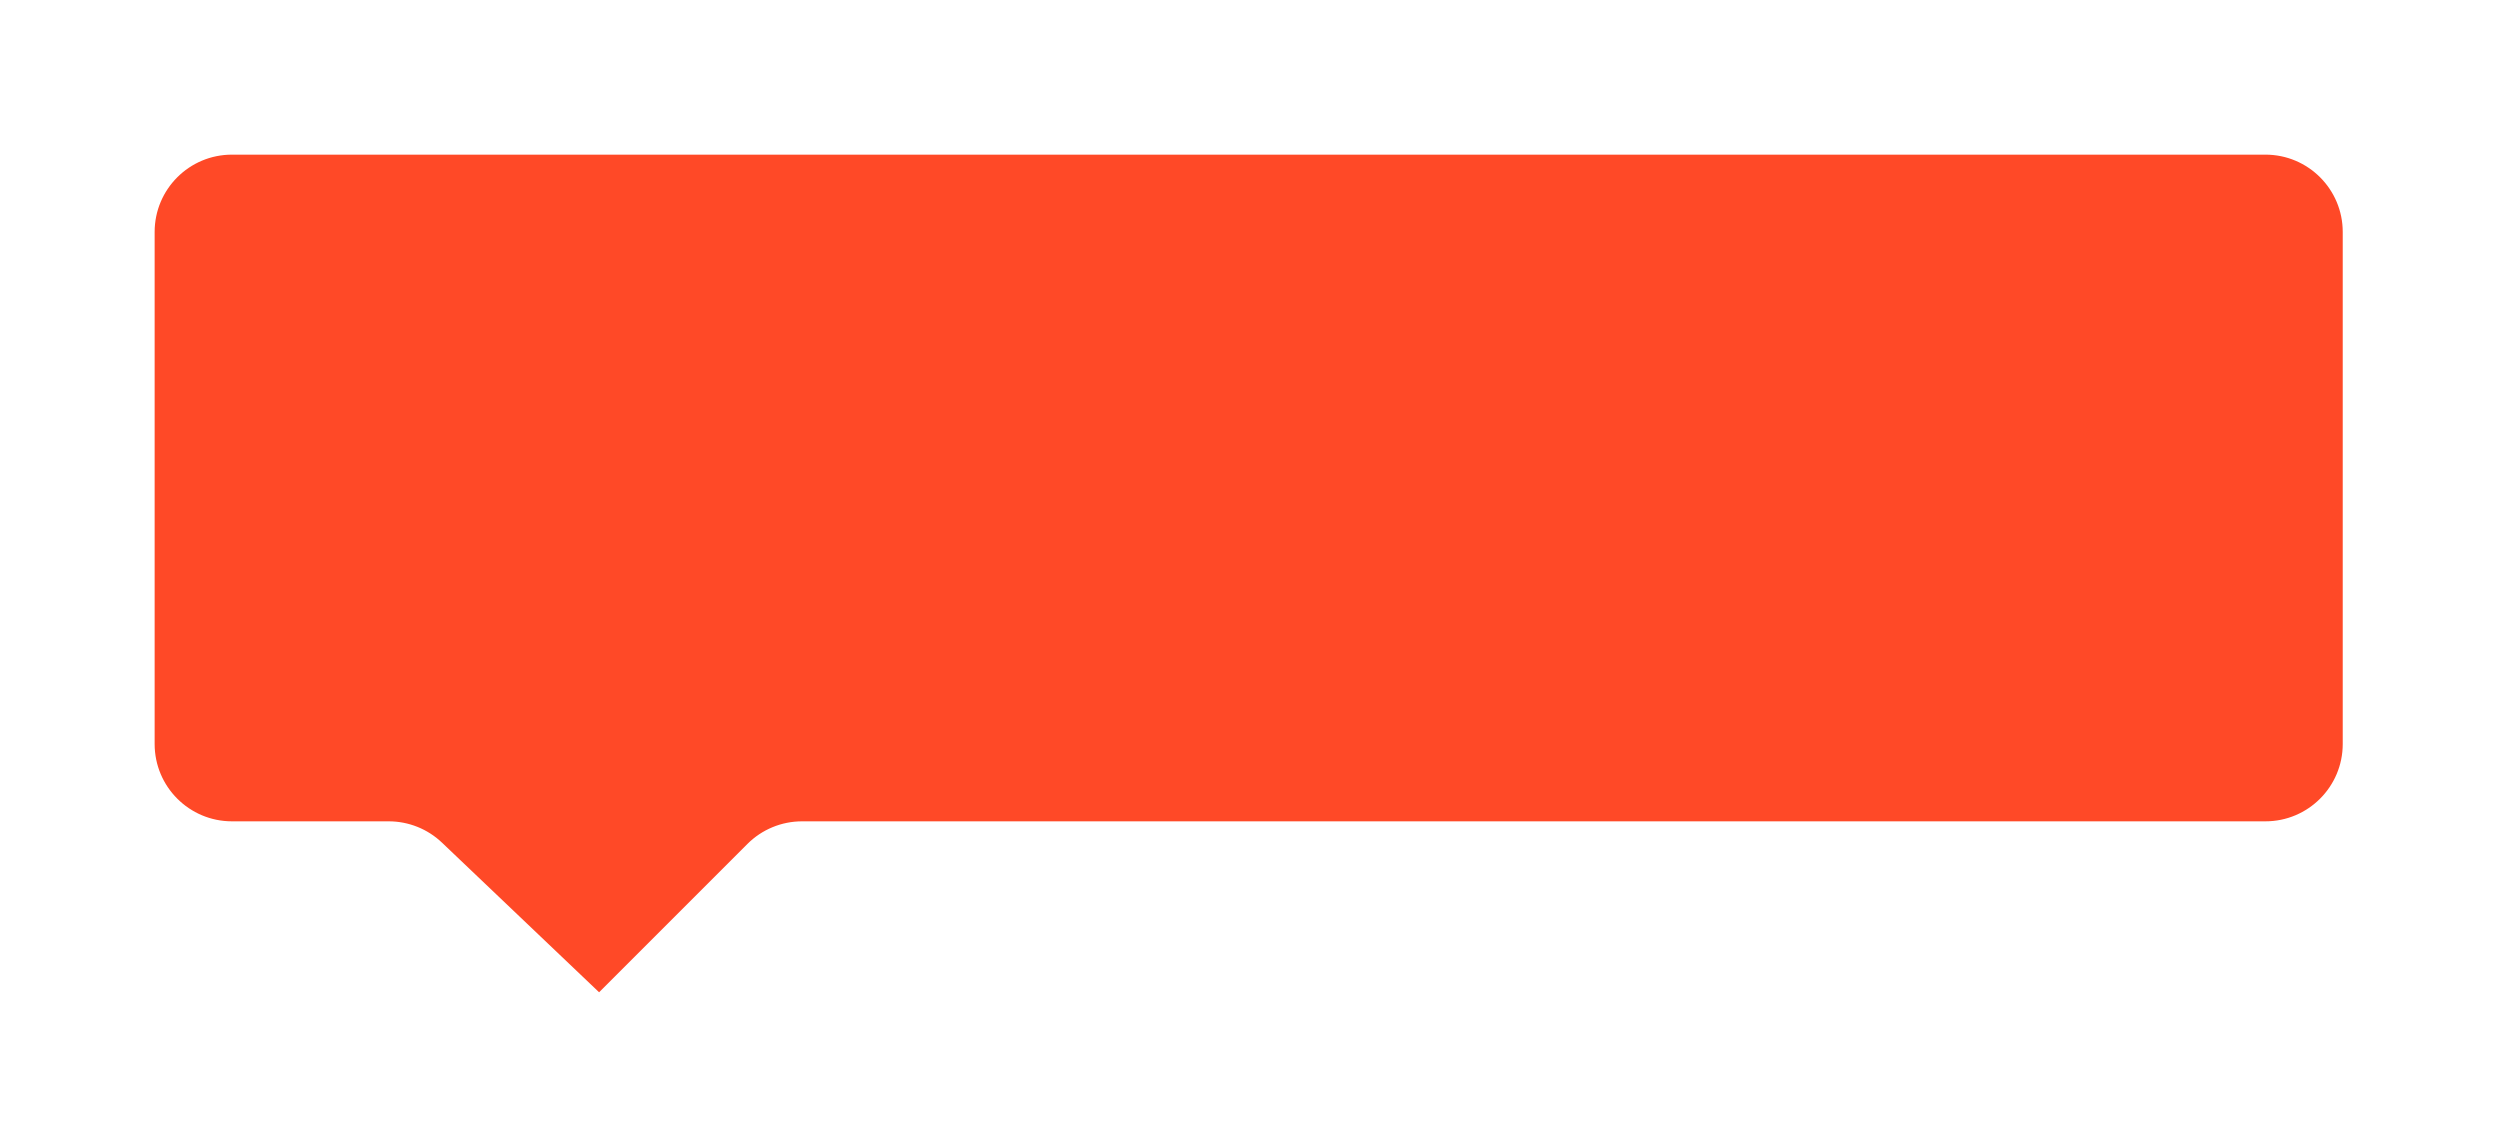 <svg width="194" height="89" viewBox="0 0 194 89" fill="none" xmlns="http://www.w3.org/2000/svg">
<g filter="url(#filter0_d_247_361)">
<path d="M10 16C10 12.686 12.686 10 16 10H173.796C177.11 10 179.796 12.686 179.796 16V55.735C179.796 59.048 177.11 61.735 173.796 61.735H60.24C58.649 61.735 57.123 62.367 55.998 63.492L44.49 75L32.299 63.39C31.183 62.327 29.702 61.735 28.161 61.735H16C12.686 61.735 10 59.048 10 55.735V16Z" fill="#FF4927"/>
</g>
<defs>
<filter id="filter0_d_247_361" x="0" y="0" width="193.796" height="89" filterUnits="userSpaceOnUse" color-interpolation-filters="sRGB">
<feFlood flood-opacity="0" result="BackgroundImageFix"/>
<feColorMatrix in="SourceAlpha" type="matrix" values="0 0 0 0 0 0 0 0 0 0 0 0 0 0 0 0 0 0 127 0" result="hardAlpha"/>
<feOffset dx="2" dy="2"/>
<feGaussianBlur stdDeviation="6"/>
<feComposite in2="hardAlpha" operator="out"/>
<feColorMatrix type="matrix" values="0 0 0 0 0.929 0 0 0 0 0.201 0 0 0 0 0.066 0 0 0 0.5 0"/>
<feBlend mode="normal" in2="BackgroundImageFix" result="effect1_dropShadow_247_361"/>
<feBlend mode="normal" in="SourceGraphic" in2="effect1_dropShadow_247_361" result="shape"/>
</filter>
</defs>
</svg>

